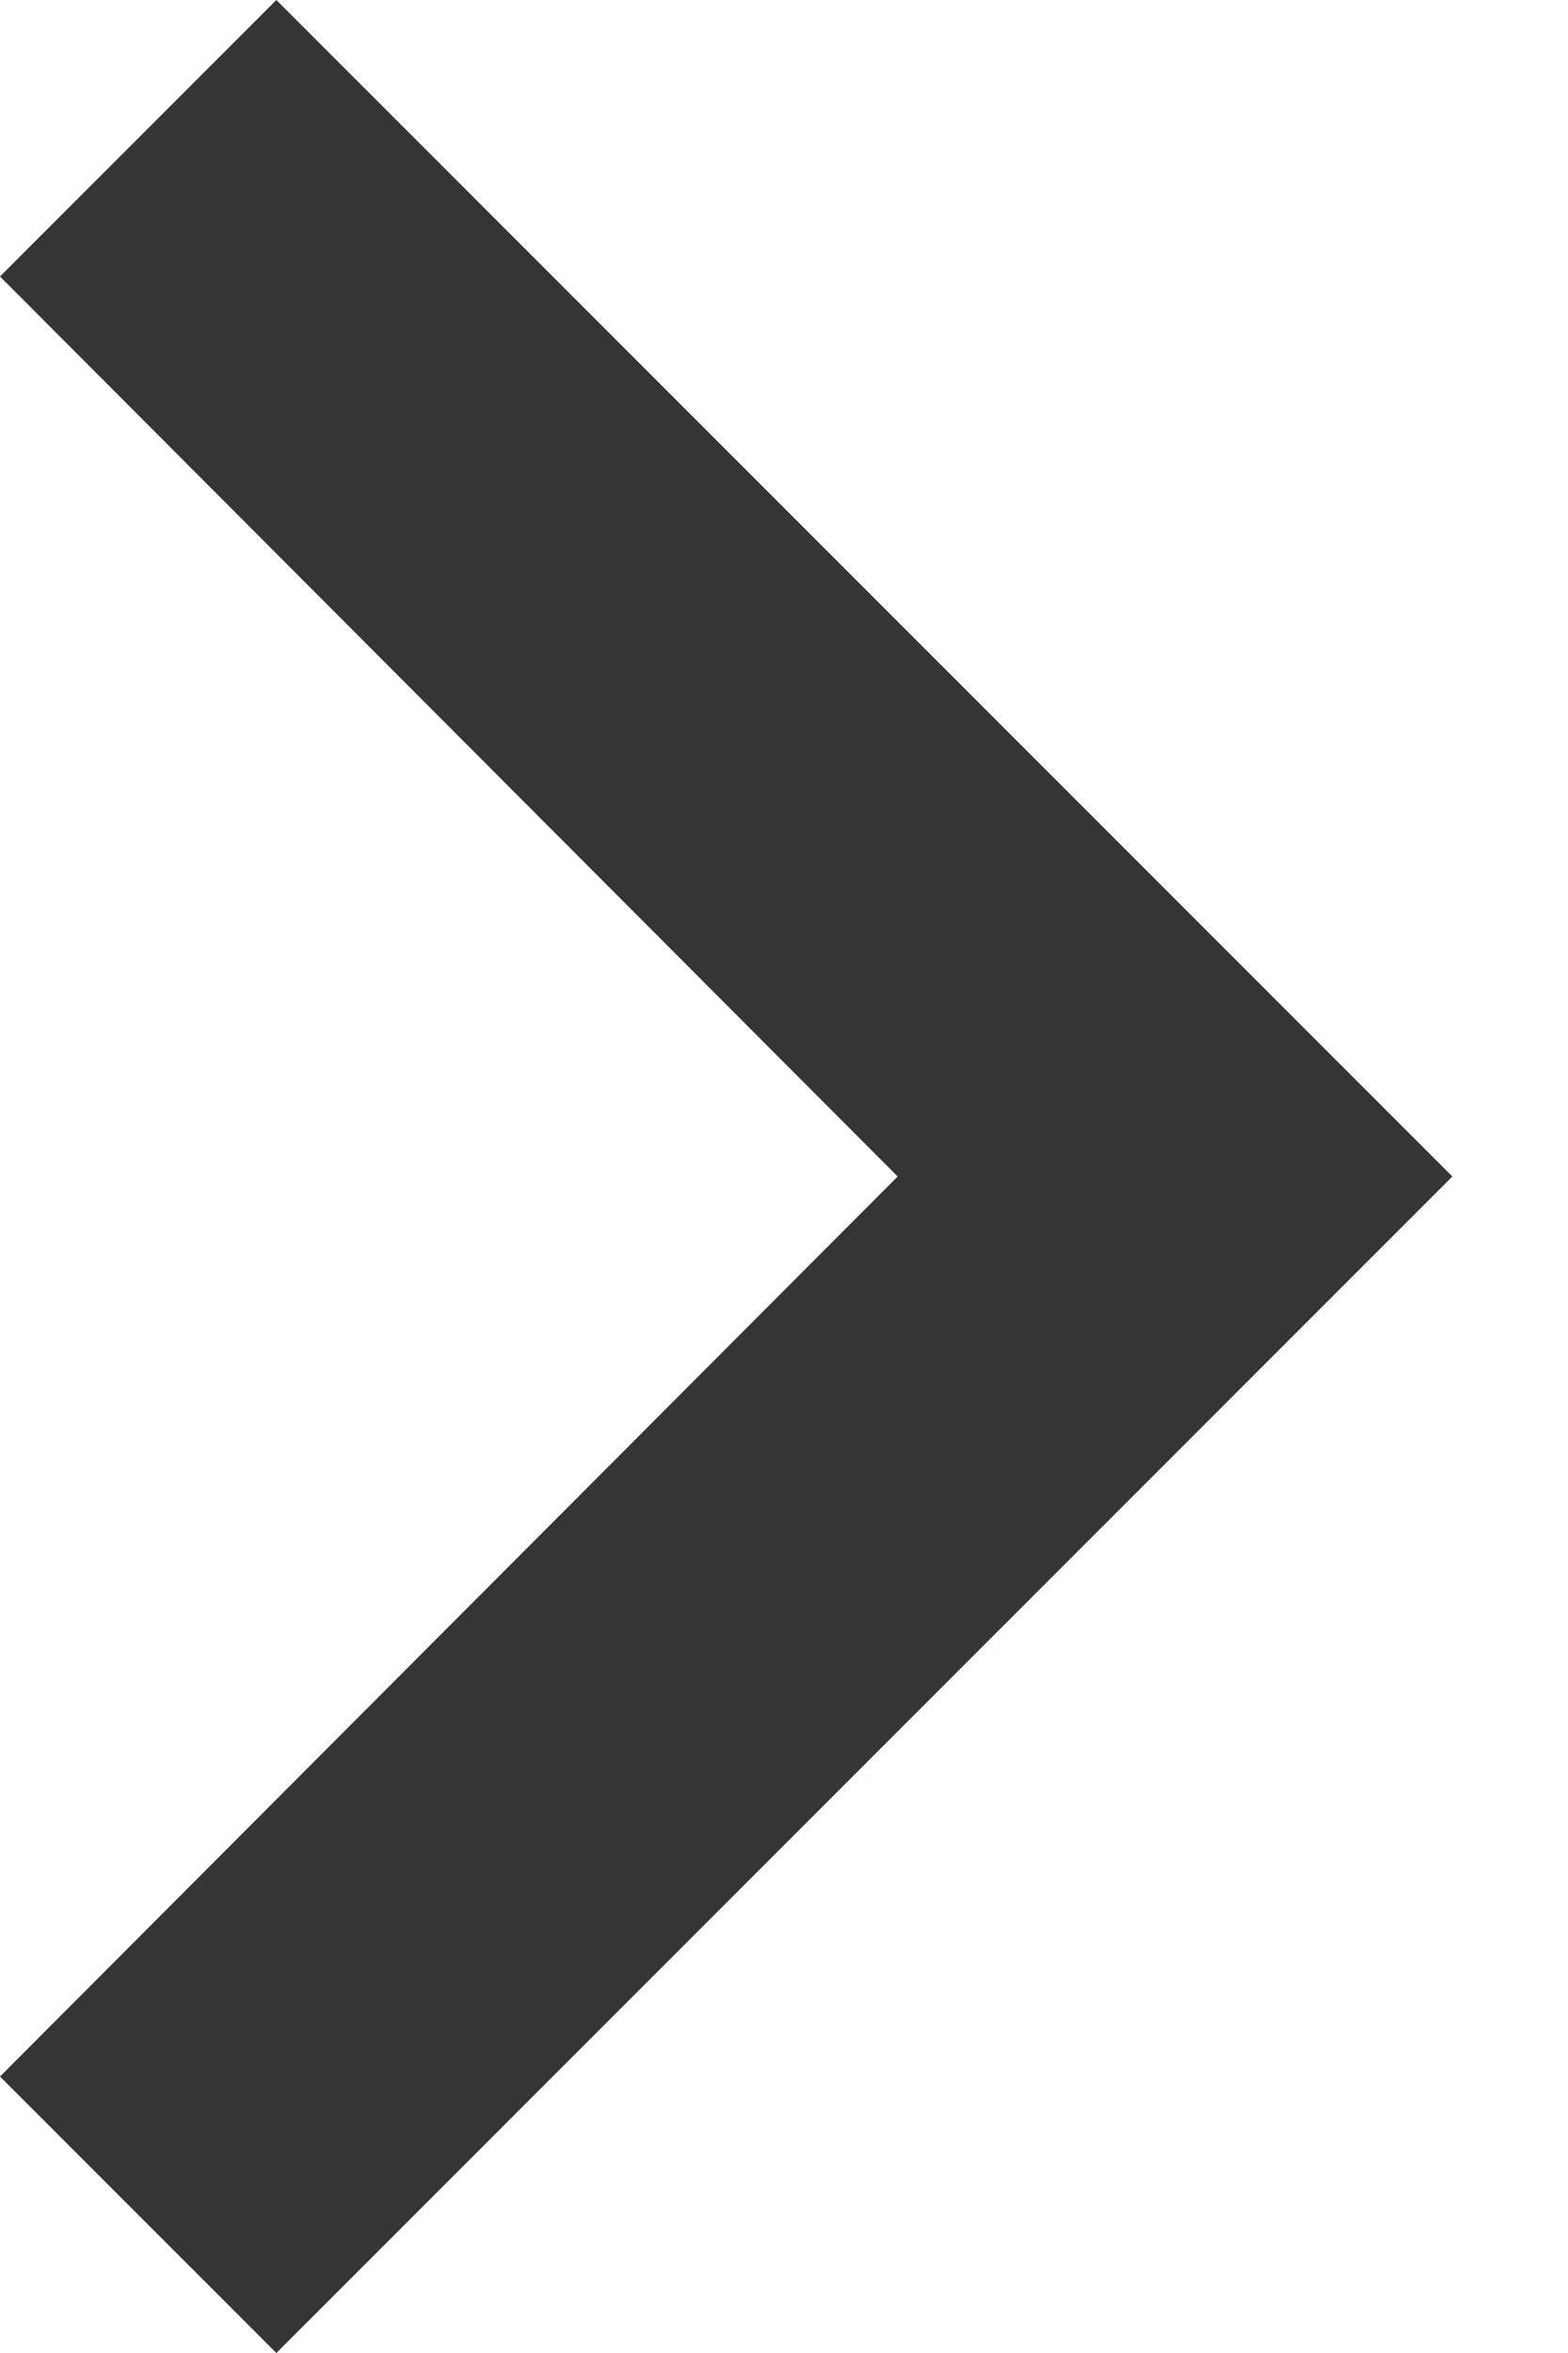 <svg width="4" height="6" viewBox="0 0 4 6" fill="none" xmlns="http://www.w3.org/2000/svg">
<path d="M0.705 0L7.6294e-08 0.705L2.29 3L7.6294e-08 5.295L0.705 6L3.705 3L0.705 0Z" fill="#333536"/>
</svg>
